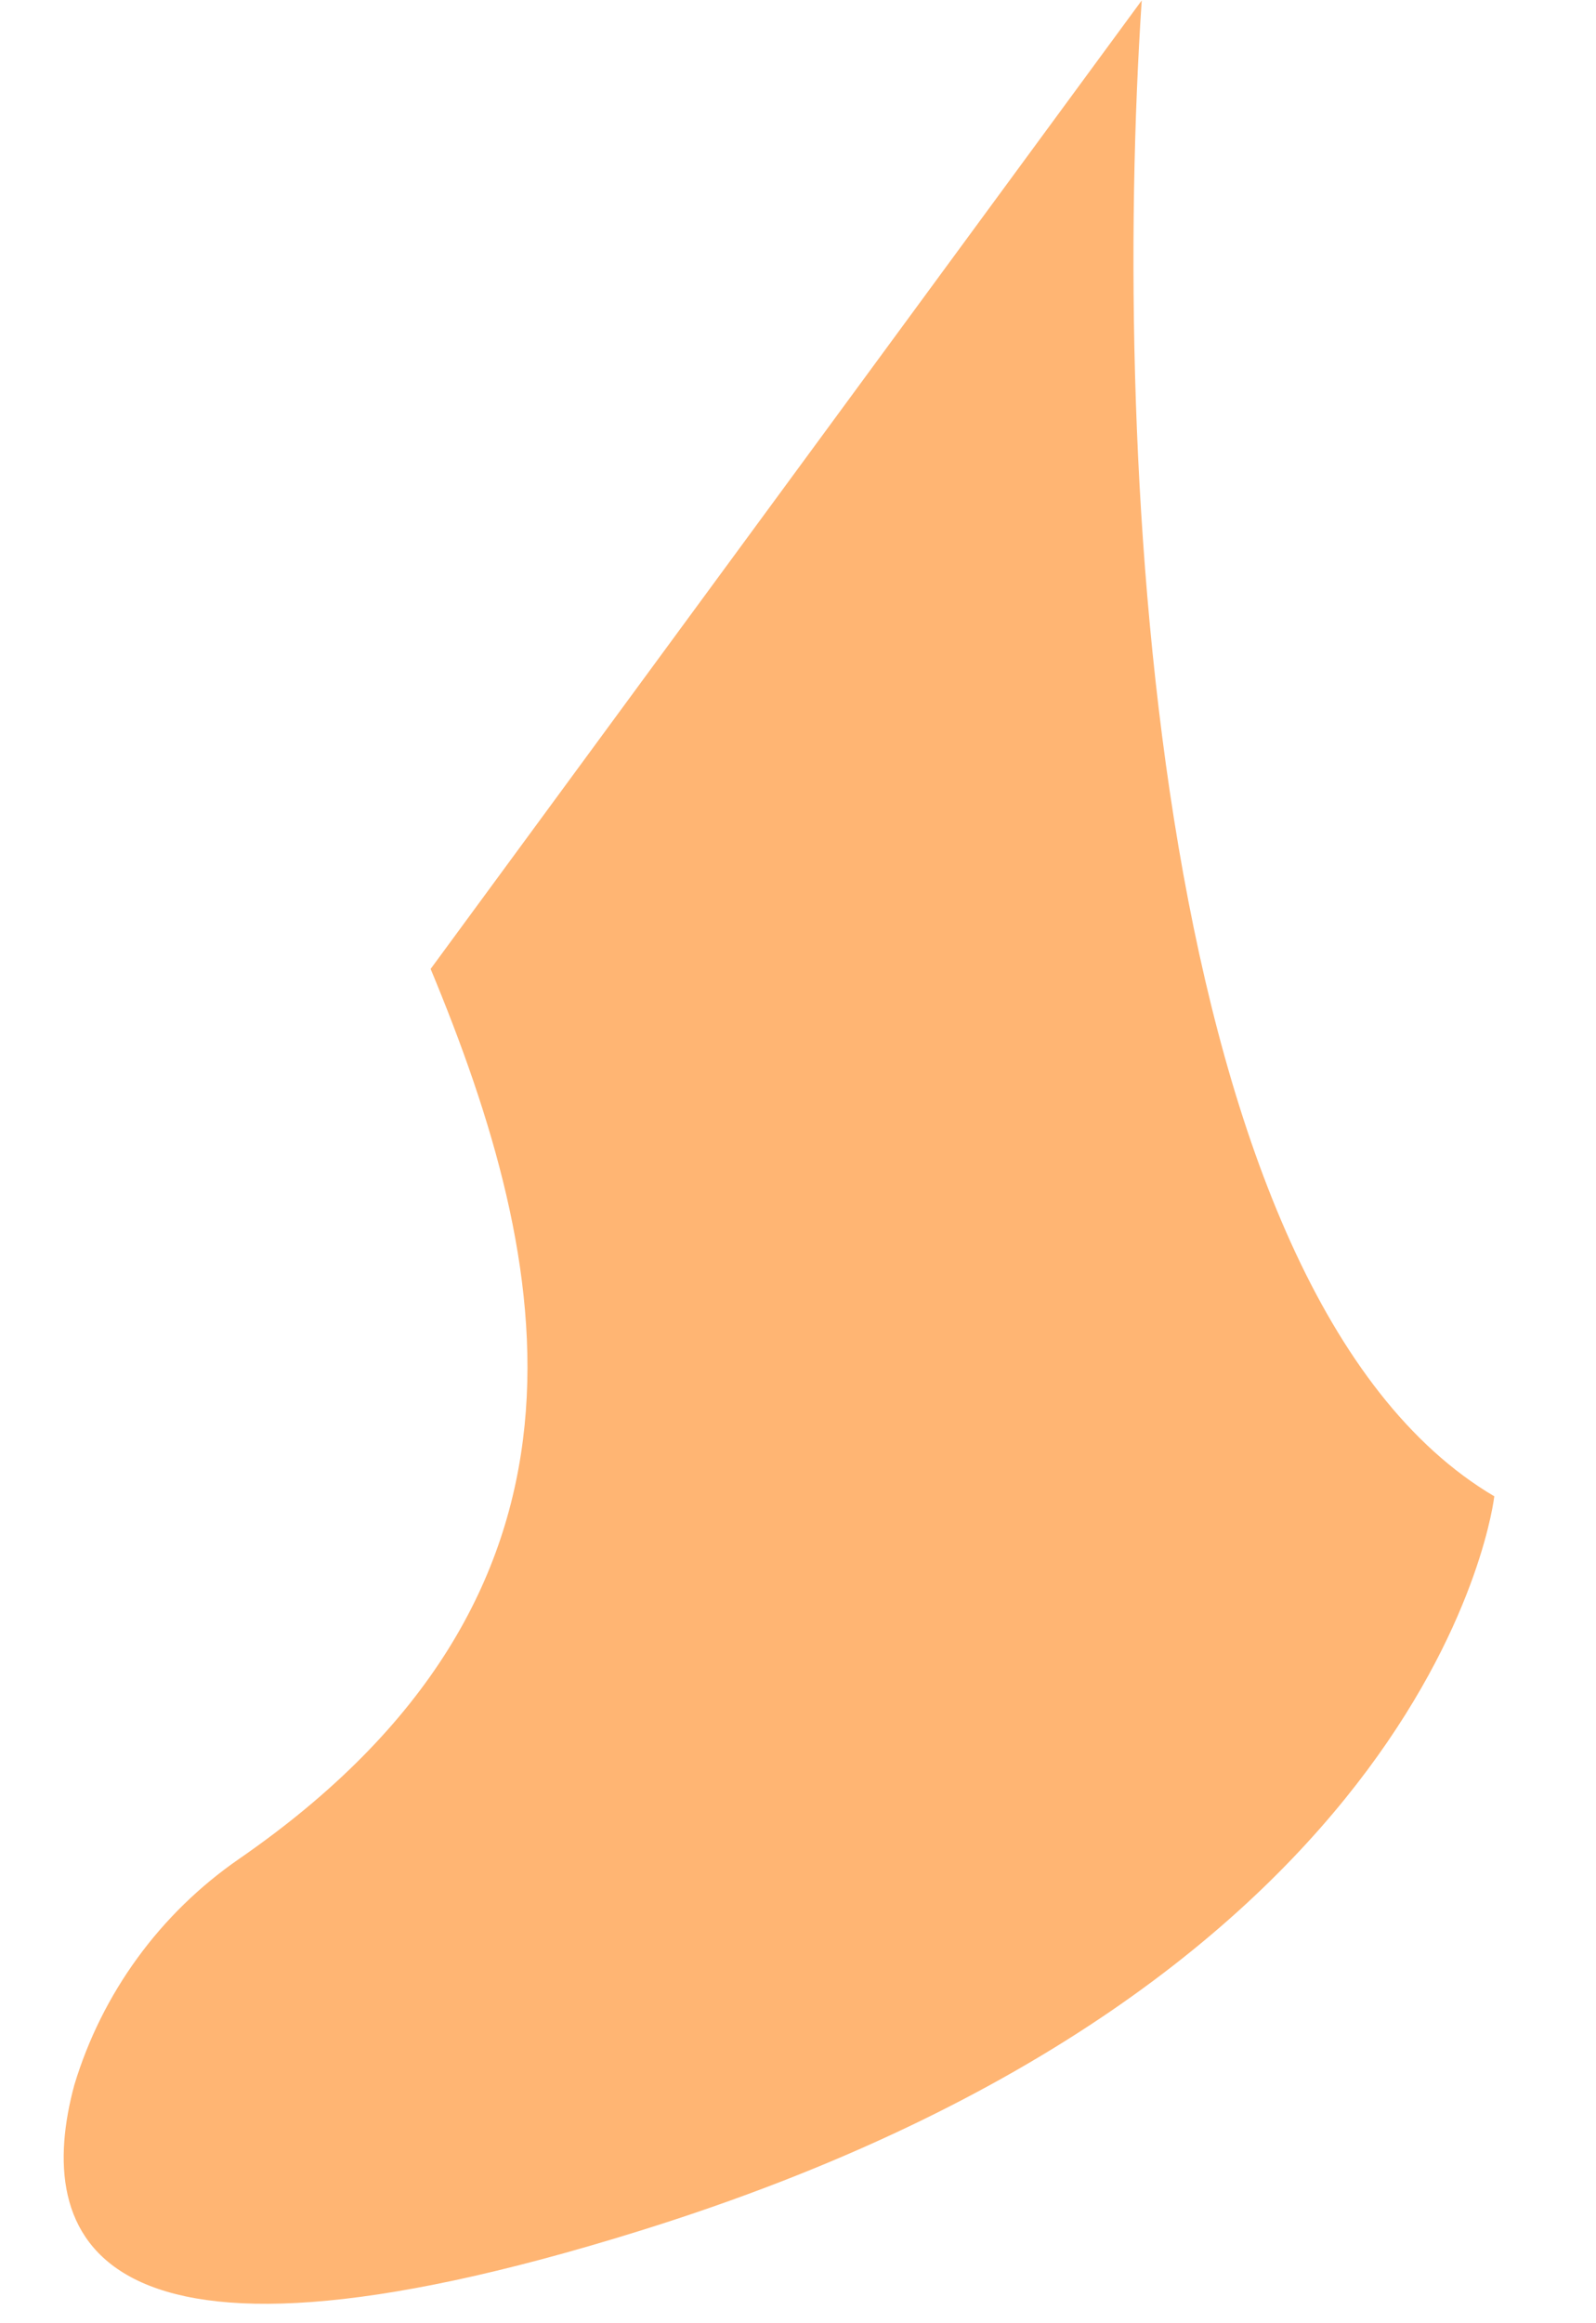 <?xml version="1.0" encoding="UTF-8" standalone="no"?><svg width='11' height='16' viewBox='0 0 11 16' fill='none' xmlns='http://www.w3.org/2000/svg'>
<path d='M2.968 6.673C3.814 8.707 4.289 10.979 1.648 12.802C1.103 13.178 0.703 13.727 0.512 14.36C0.234 15.39 0.591 16.553 4.408 15.364C9.929 13.647 10.299 10.305 10.299 10.305C7.948 8.918 7.657 3.199 7.869 0.003L2.968 6.673Z' fill='#FFB573'/>
</svg>
